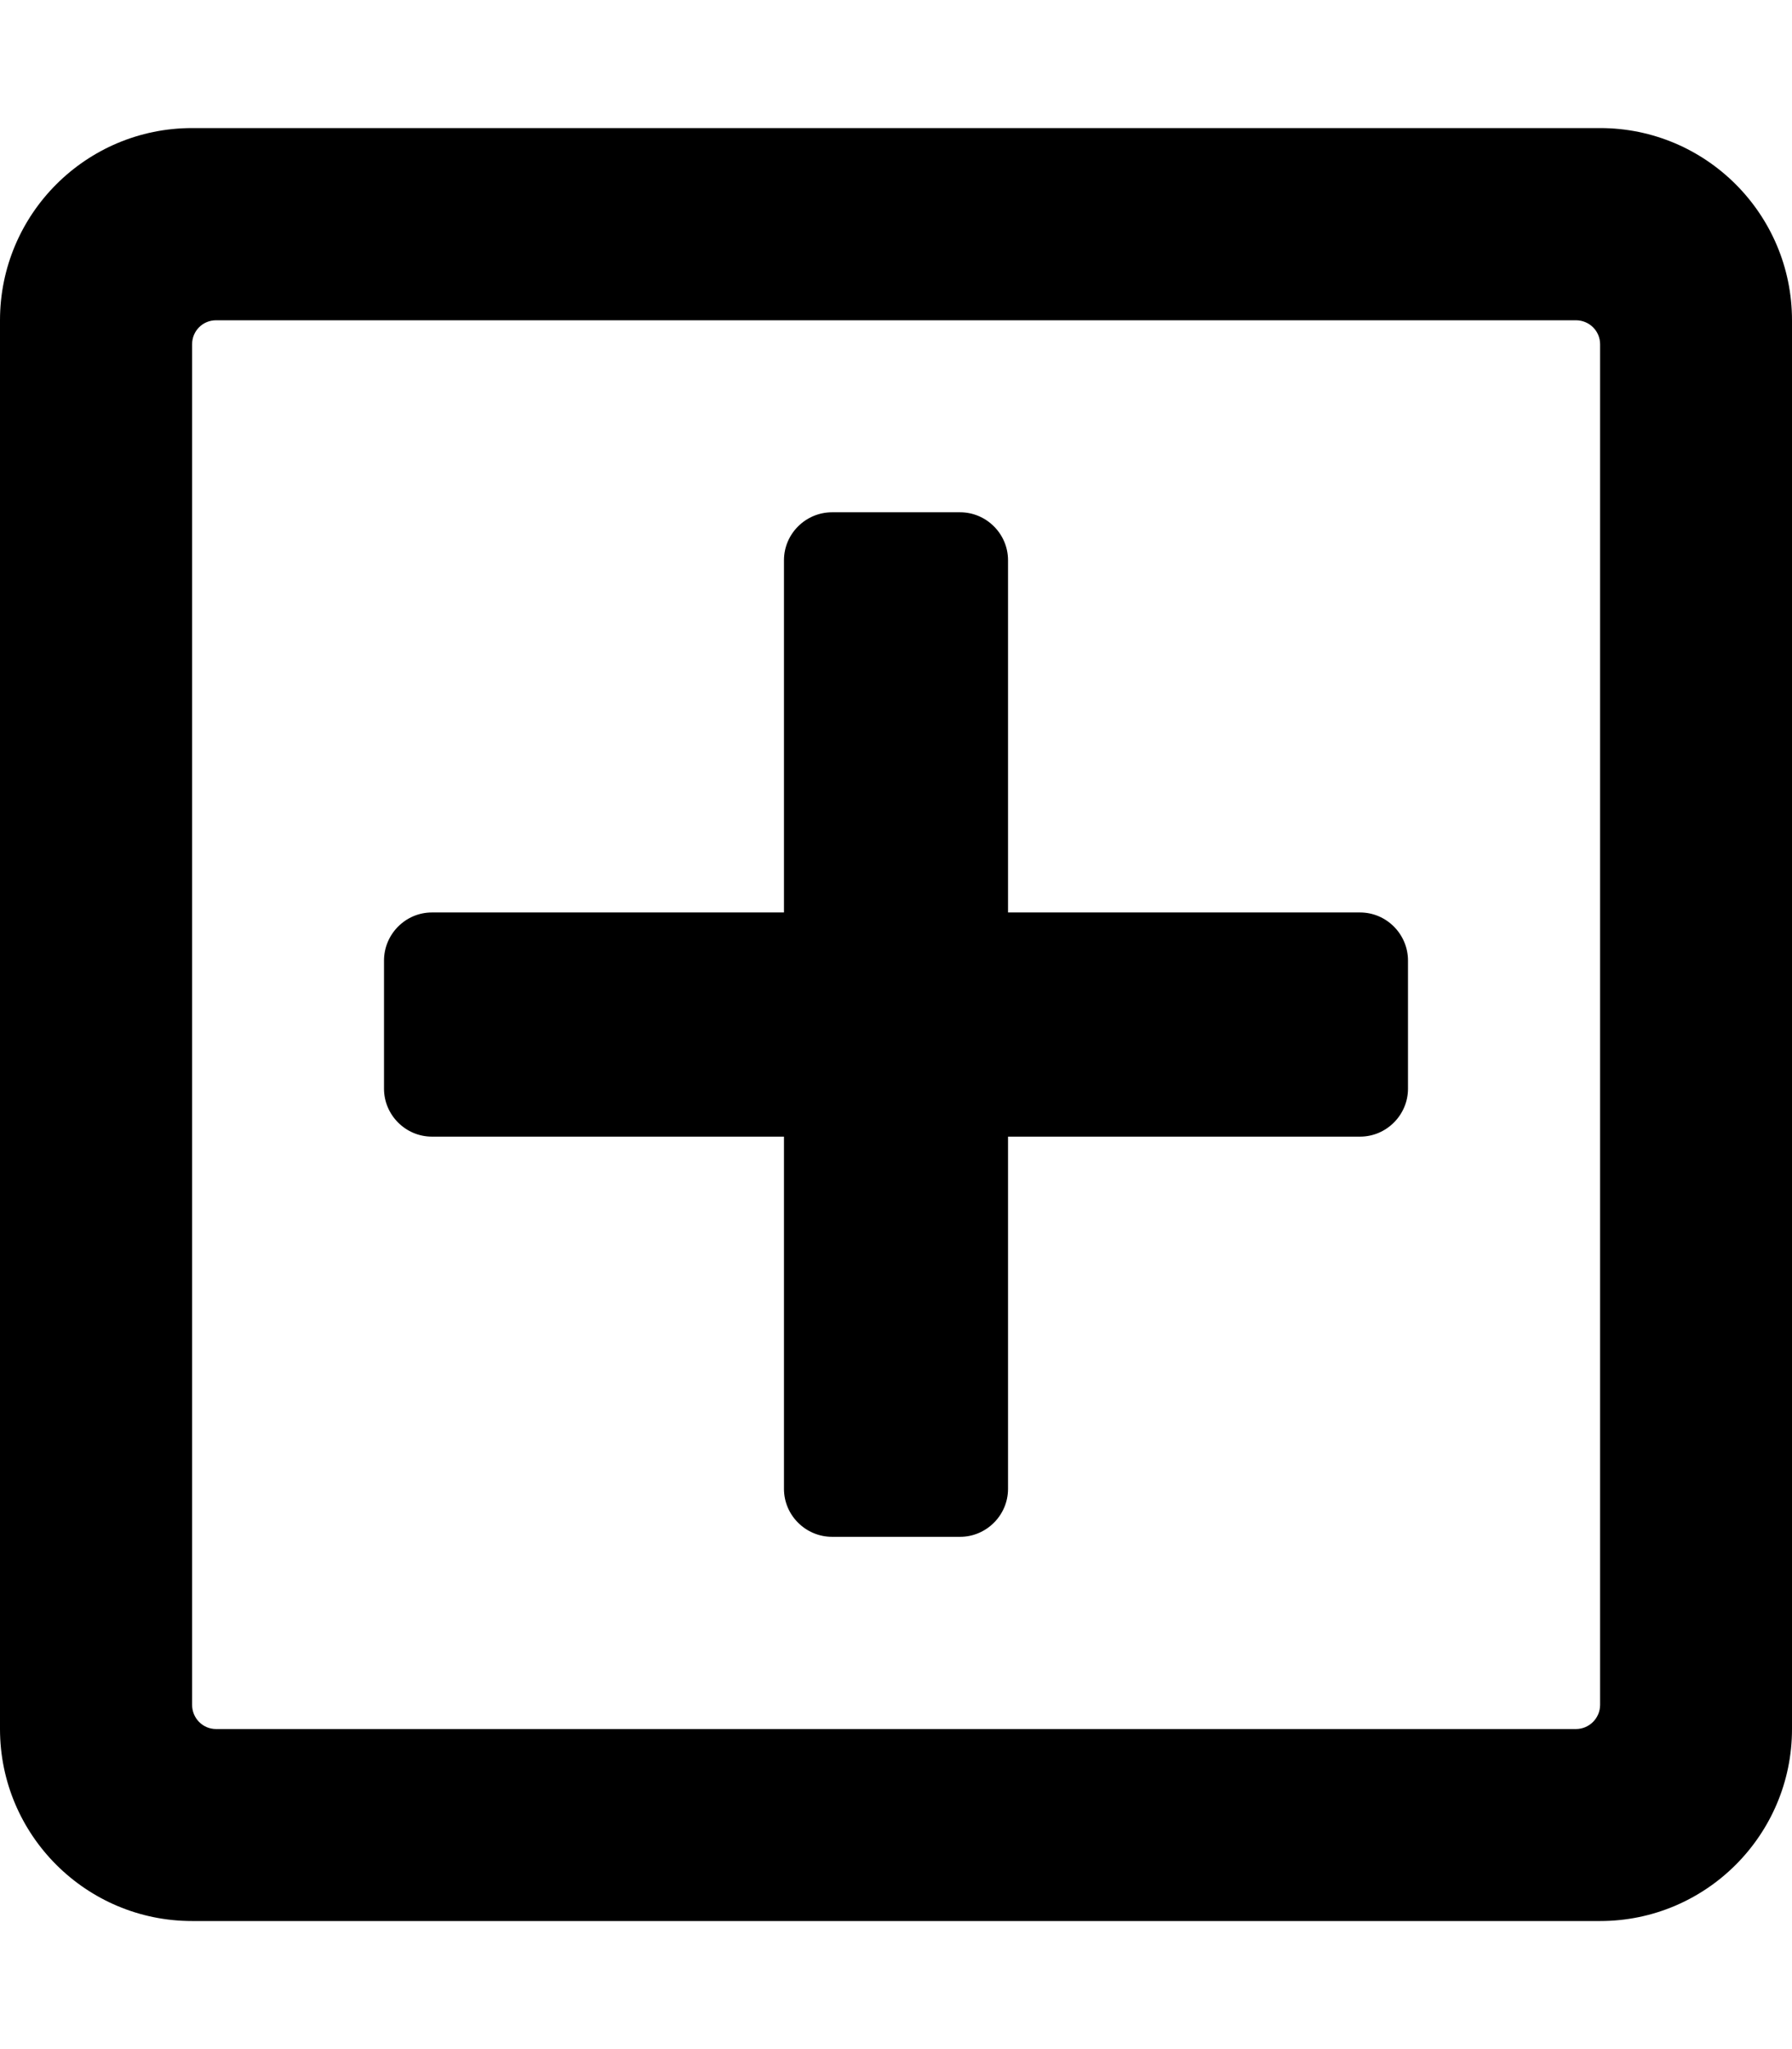 <svg height="1000" width="875" xmlns="http://www.w3.org/2000/svg"><path d="M687.5 468.8v62.5c0 12.8 -10.5 23.4 -23.4 23.4H492.2v171.9c0 12.9 -10.6 23.4 -23.4 23.4h-62.5c-12.9 0 -23.5 -10.5 -23.5 -23.4V554.7H210.9c-12.9 0 -23.4 -10.6 -23.4 -23.4v-62.5c0 -12.9 10.5 -23.5 23.4 -23.5h171.9V273.4c0 -12.9 10.6 -23.4 23.5 -23.4h62.5c12.8 0 23.4 10.5 23.4 23.4v171.9h171.9c12.9 0 23.4 10.6 23.4 23.5zM875 156.3v687.5c0 51.7 -42 93.7 -93.7 93.7H93.8C42 937.5 0 895.5 0 843.8V156.3C0 104.5 42 62.5 93.8 62.5h687.5c51.7 0 93.7 42 93.7 93.8zM781.3 832V168c0 -6.5 -5.3 -11.7 -11.8 -11.7h-664c-6.5 0 -11.7 5.2 -11.7 11.7v664c0 6.5 5.2 11.8 11.7 11.8h664c6.5 0 11.8 -5.3 11.8 -11.8z"/></svg>
